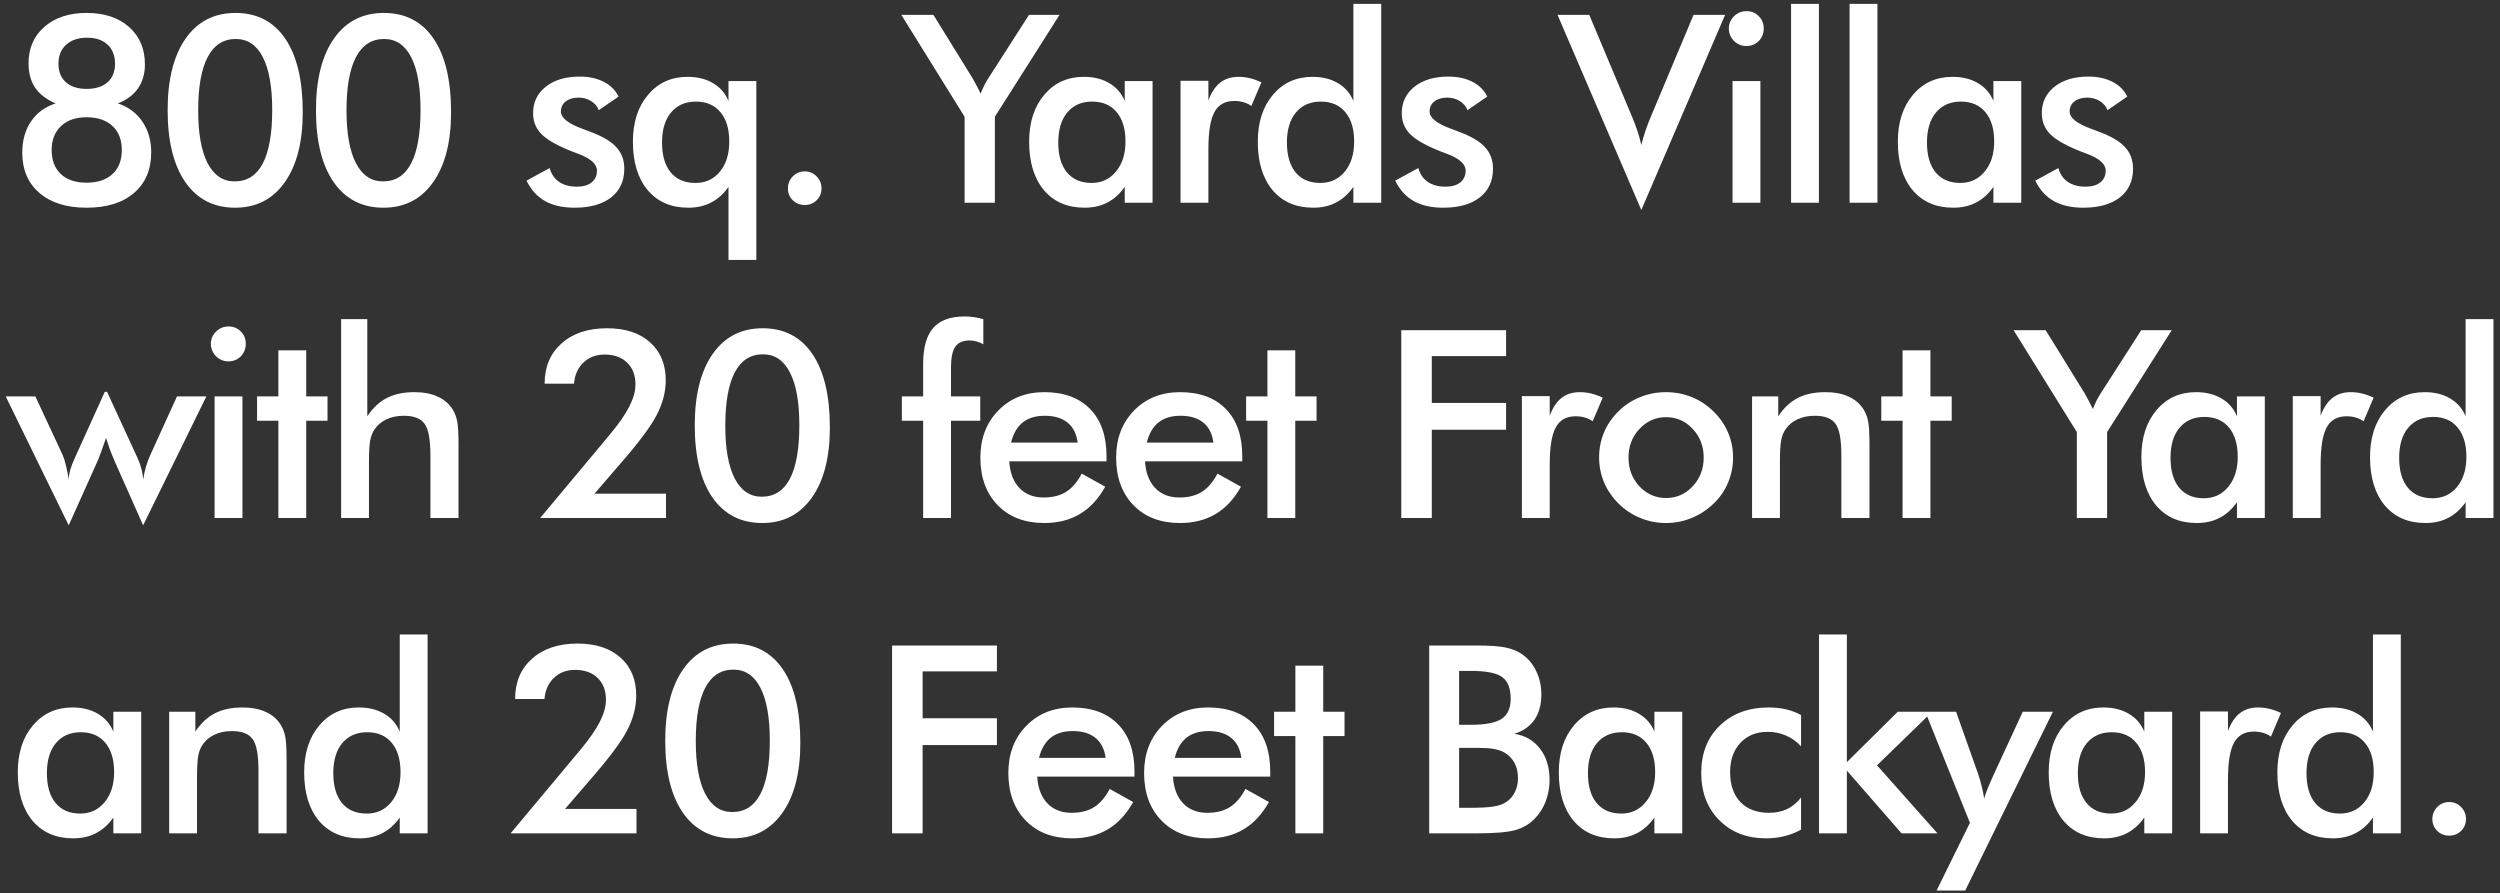 <svg width="333" height="119" viewBox="0 0 333 119" fill="none" xmlns="http://www.w3.org/2000/svg">
<rect x="0" y="0" width="333" height="119" fill="#333333" stroke="none"/>
<path d="M7.409 13.773C6.167 13.237 5.255 12.536 4.674 11.67C4.093 10.805 3.803 9.722 3.803 8.423C3.803 6.418 4.509 4.8 5.922 3.57C7.335 2.339 9.203 1.724 11.527 1.724C13.909 1.724 15.8 2.351 17.201 3.604C18.602 4.846 19.303 6.509 19.303 8.594C19.303 9.825 18.996 10.884 18.38 11.773C17.776 12.65 16.882 13.317 15.697 13.773C17.087 14.228 18.175 15.037 18.961 16.199C19.748 17.35 20.141 18.711 20.141 20.284C20.141 22.585 19.377 24.391 17.851 25.701C16.335 27.011 14.227 27.666 11.527 27.666C8.873 27.666 6.782 27.011 5.255 25.701C3.729 24.391 2.965 22.608 2.965 20.352C2.965 18.711 3.353 17.322 4.127 16.182C4.902 15.031 5.996 14.228 7.409 13.773ZM11.613 5.022C10.428 5.022 9.494 5.336 8.81 5.962C8.126 6.578 7.785 7.421 7.785 8.492C7.785 9.54 8.115 10.36 8.776 10.953C9.448 11.545 10.365 11.841 11.527 11.841C12.724 11.841 13.652 11.551 14.313 10.97C14.985 10.377 15.321 9.551 15.321 8.492C15.321 7.409 14.991 6.561 14.33 5.945C13.669 5.33 12.764 5.022 11.613 5.022ZM11.527 24.334C12.997 24.334 14.148 23.952 14.979 23.189C15.811 22.414 16.227 21.349 16.227 19.993C16.227 18.626 15.811 17.555 14.979 16.78C14.148 16.006 12.997 15.618 11.527 15.618C10.092 15.618 8.958 16.011 8.126 16.797C7.295 17.584 6.879 18.649 6.879 19.993C6.879 21.349 7.289 22.414 8.109 23.189C8.93 23.952 10.069 24.334 11.527 24.334ZM40.325 14.952C40.325 18.928 39.522 22.044 37.915 24.3C36.32 26.544 34.121 27.666 31.319 27.666C28.482 27.666 26.271 26.533 24.688 24.266C23.116 21.987 22.329 18.791 22.329 14.678C22.329 10.599 23.127 7.421 24.722 5.142C26.317 2.863 28.533 1.724 31.37 1.724C34.241 1.724 36.451 2.869 38.001 5.159C39.55 7.438 40.325 10.702 40.325 14.952ZM31.25 24.163C32.914 24.163 34.161 23.371 34.993 21.788C35.836 20.192 36.258 17.811 36.258 14.644C36.258 11.568 35.842 9.227 35.01 7.62C34.19 6.002 32.988 5.193 31.404 5.193C29.752 5.193 28.505 5.997 27.662 7.603C26.818 9.209 26.397 11.579 26.397 14.712C26.397 17.754 26.813 20.09 27.644 21.719C28.488 23.349 29.689 24.163 31.25 24.163ZM60.082 14.952C60.082 18.928 59.279 22.044 57.673 24.3C56.078 26.544 53.879 27.666 51.076 27.666C48.239 27.666 46.029 26.533 44.445 24.266C42.873 21.987 42.087 18.791 42.087 14.678C42.087 10.599 42.884 7.421 44.479 5.142C46.074 2.863 48.29 1.724 51.127 1.724C53.998 1.724 56.209 2.869 57.758 5.159C59.308 7.438 60.082 10.702 60.082 14.952ZM51.008 24.163C52.671 24.163 53.919 23.371 54.75 21.788C55.593 20.192 56.015 17.811 56.015 14.644C56.015 11.568 55.599 9.227 54.767 7.62C53.947 6.002 52.745 5.193 51.161 5.193C49.509 5.193 48.262 5.997 47.419 7.603C46.576 9.209 46.154 11.579 46.154 14.712C46.154 17.754 46.57 20.09 47.402 21.719C48.245 23.349 49.447 24.163 51.008 24.163ZM70.134 24.061L73.21 22.386C73.438 23.195 73.859 23.81 74.475 24.231C75.09 24.653 75.882 24.864 76.85 24.864C77.682 24.864 78.331 24.676 78.798 24.3C79.277 23.912 79.516 23.388 79.516 22.727C79.516 21.85 78.673 21.098 76.987 20.472C76.417 20.267 75.979 20.096 75.671 19.959C73.939 19.241 72.726 18.512 72.031 17.771C71.347 17.031 71.005 16.131 71.005 15.071C71.005 13.624 71.569 12.451 72.697 11.551C73.837 10.651 75.341 10.201 77.209 10.201C78.462 10.201 79.533 10.434 80.422 10.901C81.322 11.357 81.977 12.012 82.387 12.867L79.755 14.678C79.562 14.165 79.22 13.761 78.73 13.465C78.252 13.157 77.693 13.003 77.055 13.003C76.349 13.003 75.779 13.174 75.346 13.516C74.925 13.847 74.714 14.291 74.714 14.849C74.714 15.692 75.671 16.461 77.585 17.156C78.189 17.373 78.656 17.549 78.986 17.686C80.479 18.279 81.544 18.951 82.182 19.703C82.832 20.443 83.156 21.372 83.156 22.488C83.156 24.106 82.57 25.377 81.396 26.299C80.223 27.211 78.605 27.666 76.543 27.666C74.959 27.666 73.643 27.37 72.595 26.778C71.547 26.185 70.726 25.28 70.134 24.061ZM97.137 18.848C97.137 17.173 96.744 15.869 95.958 14.935C95.183 14 94.095 13.533 92.694 13.533C91.293 13.533 90.187 14.017 89.378 14.986C88.581 15.943 88.182 17.276 88.182 18.985C88.182 20.705 88.57 22.033 89.344 22.967C90.119 23.901 91.213 24.368 92.626 24.368C93.981 24.368 95.069 23.867 95.89 22.864C96.721 21.862 97.137 20.523 97.137 18.848ZM100.743 34.622H97.035V24.898C96.374 25.832 95.599 26.527 94.71 26.983C93.833 27.439 92.825 27.666 91.686 27.666C89.395 27.666 87.59 26.886 86.268 25.325C84.958 23.753 84.303 21.605 84.303 18.882C84.303 16.296 84.975 14.211 86.319 12.627C87.664 11.032 89.418 10.235 91.583 10.235C92.905 10.235 94.033 10.514 94.967 11.072C95.912 11.619 96.602 12.411 97.035 13.448V10.799H100.743V34.622ZM104.949 25.103C104.949 24.476 105.165 23.941 105.598 23.497C106.031 23.052 106.561 22.83 107.187 22.83C107.814 22.83 108.344 23.052 108.777 23.497C109.21 23.941 109.426 24.476 109.426 25.103C109.426 25.718 109.21 26.242 108.777 26.675C108.344 27.097 107.814 27.308 107.187 27.308C106.561 27.308 106.031 27.097 105.598 26.675C105.165 26.242 104.949 25.718 104.949 25.103ZM128.484 27V15.55L120.059 1.98H124.331L129.578 10.474C129.703 10.691 129.857 10.975 130.039 11.329C130.233 11.682 130.427 12.063 130.62 12.474C130.78 12.075 130.945 11.699 131.116 11.346C131.298 10.992 131.486 10.668 131.68 10.372L137.063 1.98H141.131L132.517 15.55V27H128.484ZM153.522 27H149.814V24.898C149.153 25.832 148.378 26.527 147.489 26.983C146.612 27.439 145.604 27.666 144.464 27.666C142.174 27.666 140.369 26.886 139.047 25.325C137.737 23.753 137.082 21.605 137.082 18.882C137.082 16.296 137.754 14.211 139.098 12.627C140.443 11.032 142.197 10.235 144.362 10.235C145.684 10.235 146.811 10.514 147.746 11.072C148.691 11.619 149.381 12.411 149.814 13.448V10.799H153.522V27ZM149.916 18.848C149.916 17.173 149.523 15.869 148.737 14.935C147.962 14 146.874 13.533 145.473 13.533C144.071 13.533 142.966 14.017 142.157 14.986C141.36 15.943 140.961 17.276 140.961 18.985C140.961 20.705 141.348 22.033 142.123 22.967C142.898 23.901 143.992 24.368 145.404 24.368C146.737 24.368 147.82 23.861 148.651 22.847C149.495 21.833 149.916 20.5 149.916 18.848ZM160.958 13.379C161.356 12.308 161.88 11.517 162.53 11.004C163.191 10.491 164.005 10.235 164.974 10.235C165.498 10.235 166.01 10.297 166.512 10.423C167.024 10.548 167.526 10.73 168.016 10.97L166.683 14.114C166.364 13.886 166.016 13.721 165.64 13.619C165.276 13.505 164.865 13.448 164.41 13.448C163.179 13.448 162.296 13.943 161.761 14.935C161.225 15.914 160.958 17.566 160.958 19.891V27H157.249V10.765H160.958V13.379ZM180.373 18.848C180.373 17.173 179.98 15.869 179.194 14.935C178.419 14 177.331 13.533 175.93 13.533C174.528 13.533 173.423 14.017 172.614 14.986C171.817 15.943 171.418 17.276 171.418 18.985C171.418 20.705 171.805 22.033 172.58 22.967C173.355 23.901 174.448 24.368 175.861 24.368C177.206 24.368 178.294 23.867 179.125 22.864C179.957 21.85 180.373 20.512 180.373 18.848ZM180.27 0.511H183.979V27H180.27V24.898C179.61 25.832 178.835 26.527 177.946 26.983C177.069 27.439 176.061 27.666 174.921 27.666C172.631 27.666 170.825 26.886 169.504 25.325C168.194 23.753 167.538 21.605 167.538 18.882C167.538 16.296 168.211 14.211 169.555 12.627C170.899 11.032 172.654 10.235 174.819 10.235C176.14 10.235 177.268 10.514 178.203 11.072C179.148 11.619 179.837 12.411 180.27 13.448V0.511ZM185.843 24.061L188.919 22.386C189.147 23.195 189.569 23.81 190.184 24.231C190.799 24.653 191.591 24.864 192.559 24.864C193.391 24.864 194.04 24.676 194.508 24.3C194.986 23.912 195.225 23.388 195.225 22.727C195.225 21.85 194.382 21.098 192.696 20.472C192.126 20.267 191.688 20.096 191.38 19.959C189.648 19.241 188.435 18.512 187.74 17.771C187.056 17.031 186.715 16.131 186.715 15.071C186.715 13.624 187.279 12.451 188.407 11.551C189.546 10.651 191.05 10.201 192.918 10.201C194.172 10.201 195.242 10.434 196.131 10.901C197.031 11.357 197.686 12.012 198.096 12.867L195.465 14.678C195.271 14.165 194.929 13.761 194.439 13.465C193.961 13.157 193.402 13.003 192.764 13.003C192.058 13.003 191.488 13.174 191.055 13.516C190.634 13.847 190.423 14.291 190.423 14.849C190.423 15.692 191.38 16.461 193.294 17.156C193.898 17.373 194.365 17.549 194.696 17.686C196.188 18.279 197.253 18.951 197.891 19.703C198.541 20.443 198.866 21.372 198.866 22.488C198.866 24.106 198.279 25.377 197.105 26.299C195.932 27.211 194.314 27.666 192.252 27.666C190.668 27.666 189.352 27.37 188.304 26.778C187.256 26.185 186.436 25.28 185.843 24.061ZM218.624 27.974L207.464 1.98H211.686L217.291 15.31C217.622 16.085 217.895 16.803 218.111 17.464C218.328 18.113 218.499 18.734 218.624 19.327C218.772 18.7 218.96 18.051 219.188 17.378C219.416 16.706 219.684 16.017 219.991 15.31L225.58 1.98H229.784L218.624 27.974ZM230.281 3.792C230.281 3.165 230.509 2.624 230.964 2.168C231.431 1.713 231.984 1.485 232.622 1.485C233.283 1.485 233.83 1.707 234.263 2.151C234.707 2.584 234.929 3.131 234.929 3.792C234.929 4.453 234.707 5.011 234.263 5.467C233.818 5.911 233.271 6.133 232.622 6.133C231.984 6.133 231.431 5.905 230.964 5.45C230.509 4.983 230.281 4.43 230.281 3.792ZM230.776 27V10.799H234.485V27H230.776ZM238.571 27V0.511H242.279V27H238.571ZM246.365 27V0.511H250.074V27H246.365ZM269.233 27H265.524V24.898C264.863 25.832 264.089 26.527 263.2 26.983C262.323 27.439 261.314 27.666 260.175 27.666C257.885 27.666 256.079 26.886 254.758 25.325C253.447 23.753 252.792 21.605 252.792 18.882C252.792 16.296 253.464 14.211 254.809 12.627C256.153 11.032 257.908 10.235 260.072 10.235C261.394 10.235 262.522 10.514 263.456 11.072C264.402 11.619 265.091 12.411 265.524 13.448V10.799H269.233V27ZM265.627 18.848C265.627 17.173 265.234 15.869 264.447 14.935C263.673 14 262.585 13.533 261.183 13.533C259.782 13.533 258.677 14.017 257.868 14.986C257.07 15.943 256.672 17.276 256.672 18.985C256.672 20.705 257.059 22.033 257.834 22.967C258.608 23.901 259.702 24.368 261.115 24.368C262.448 24.368 263.53 23.861 264.362 22.847C265.205 21.833 265.627 20.5 265.627 18.848ZM271.097 24.061L274.173 22.386C274.401 23.195 274.822 23.81 275.438 24.231C276.053 24.653 276.845 24.864 277.813 24.864C278.645 24.864 279.294 24.676 279.761 24.3C280.24 23.912 280.479 23.388 280.479 22.727C280.479 21.85 279.636 21.098 277.95 20.472C277.38 20.267 276.941 20.096 276.634 19.959C274.902 19.241 273.689 18.512 272.994 17.771C272.31 17.031 271.968 16.131 271.968 15.071C271.968 13.624 272.532 12.451 273.66 11.551C274.8 10.651 276.303 10.201 278.172 10.201C279.425 10.201 280.496 10.434 281.385 10.901C282.285 11.357 282.94 12.012 283.35 12.867L280.718 14.678C280.525 14.165 280.183 13.761 279.693 13.465C279.214 13.157 278.656 13.003 278.018 13.003C277.312 13.003 276.742 13.174 276.309 13.516C275.888 13.847 275.677 14.291 275.677 14.849C275.677 15.692 276.634 16.461 278.548 17.156C279.152 17.373 279.619 17.549 279.949 17.686C281.442 18.279 282.507 18.951 283.145 19.703C283.795 20.443 284.119 21.372 284.119 22.488C284.119 24.106 283.532 25.377 282.359 26.299C281.185 27.211 279.568 27.666 277.505 27.666C275.922 27.666 274.606 27.37 273.558 26.778C272.51 26.185 271.689 25.28 271.097 24.061ZM19.064 69.974L15.321 61.549C15.037 60.899 14.803 60.324 14.621 59.823C14.438 59.31 14.273 58.809 14.125 58.319C13.874 59.059 13.652 59.697 13.459 60.233C13.265 60.757 13.111 61.15 12.997 61.412L9.152 69.974L0.761 52.799H4.708L8.349 60.609C8.497 60.939 8.639 61.395 8.776 61.976C8.924 62.546 9.049 63.178 9.152 63.873C9.163 63.463 9.232 63.036 9.357 62.591C9.482 62.147 9.693 61.6 9.989 60.951L13.954 52.201H14.262L18.295 60.951C18.546 61.498 18.728 62.005 18.842 62.472C18.967 62.939 19.041 63.406 19.064 63.873C19.166 63.258 19.297 62.677 19.457 62.13C19.616 61.583 19.799 61.087 20.004 60.643L23.576 52.799H27.489L19.064 69.974ZM28.089 45.792C28.089 45.165 28.317 44.624 28.772 44.169C29.239 43.713 29.792 43.485 30.43 43.485C31.091 43.485 31.638 43.707 32.071 44.151C32.515 44.584 32.737 45.131 32.737 45.792C32.737 46.453 32.515 47.011 32.071 47.467C31.626 47.911 31.079 48.133 30.43 48.133C29.792 48.133 29.239 47.905 28.772 47.45C28.317 46.983 28.089 46.43 28.089 45.792ZM28.584 69V52.799H32.293V69H28.584ZM37.079 69V56.046H34.242V52.799H37.079V46.664H40.788V52.799H43.625V56.046H40.788V69H37.079ZM45.438 69V42.511H48.924V55.448C49.665 54.331 50.536 53.517 51.539 53.004C52.541 52.491 53.76 52.235 55.196 52.235C56.404 52.235 57.429 52.428 58.272 52.816C59.127 53.192 59.793 53.756 60.272 54.508C60.556 54.952 60.762 55.471 60.887 56.063C61.012 56.655 61.075 57.692 61.075 59.173V69H57.332V60.677C57.332 58.547 57.07 57.134 56.546 56.439C56.033 55.733 55.116 55.379 53.795 55.379C52.929 55.379 52.154 55.539 51.47 55.858C50.798 56.177 50.268 56.627 49.881 57.208C49.608 57.595 49.414 58.097 49.3 58.712C49.197 59.316 49.146 60.284 49.146 61.617V69H45.438ZM88.712 65.753V69H71.947L81.295 57.806C82.457 56.405 83.306 55.174 83.841 54.115C84.377 53.055 84.644 52.092 84.644 51.227C84.644 49.985 84.274 49.011 83.534 48.304C82.805 47.586 81.802 47.227 80.526 47.227C79.387 47.227 78.447 47.586 77.706 48.304C76.966 49.011 76.55 49.945 76.459 51.107H72.545C72.545 48.862 73.297 47.074 74.801 45.741C76.305 44.396 78.327 43.724 80.868 43.724C83.283 43.724 85.186 44.345 86.576 45.587C87.977 46.829 88.678 48.521 88.678 50.663C88.678 52.189 88.273 53.733 87.464 55.294C86.667 56.843 84.969 59.099 82.372 62.062L79.193 65.753H88.712ZM110.537 56.952C110.537 60.928 109.734 64.044 108.127 66.3C106.532 68.544 104.333 69.666 101.531 69.666C98.694 69.666 96.484 68.533 94.9 66.266C93.328 63.987 92.541 60.791 92.541 56.678C92.541 52.599 93.339 49.421 94.934 47.142C96.529 44.863 98.745 43.724 101.582 43.724C104.453 43.724 106.663 44.869 108.213 47.159C109.762 49.438 110.537 52.702 110.537 56.952ZM101.462 66.163C103.126 66.163 104.373 65.371 105.205 63.788C106.048 62.193 106.47 59.811 106.47 56.644C106.47 53.568 106.054 51.227 105.222 49.62C104.402 48.002 103.2 47.193 101.616 47.193C99.964 47.193 98.716 47.997 97.873 49.603C97.03 51.209 96.609 53.579 96.609 56.712C96.609 59.754 97.025 62.09 97.856 63.719C98.699 65.349 99.901 66.163 101.462 66.163ZM122.964 69V56.046H120.127V52.799H122.964V48.458C122.964 46.305 123.408 44.715 124.297 43.69C125.197 42.665 126.587 42.152 128.467 42.152C128.866 42.152 129.276 42.18 129.697 42.237C130.119 42.294 130.546 42.385 130.979 42.511V45.86C130.683 45.69 130.381 45.564 130.073 45.484C129.777 45.393 129.475 45.348 129.168 45.348C128.279 45.348 127.641 45.621 127.254 46.168C126.866 46.715 126.673 47.638 126.673 48.937V52.799H130.569V56.046H126.673V69H122.964ZM147.387 61.446H134.433C134.524 62.962 134.974 64.147 135.783 65.001C136.592 65.844 137.668 66.266 139.013 66.266C140.209 66.266 141.206 66.015 142.004 65.514C142.801 65.012 143.496 64.204 144.088 63.087L147.216 64.83C146.304 66.459 145.177 67.673 143.832 68.47C142.488 69.268 140.91 69.666 139.098 69.666C136.501 69.666 134.433 68.875 132.895 67.291C131.357 65.707 130.587 63.594 130.587 60.951C130.587 58.41 131.379 56.325 132.963 54.696C134.558 53.055 136.603 52.235 139.098 52.235C141.707 52.235 143.741 52.981 145.199 54.474C146.658 55.966 147.387 58.057 147.387 60.746V61.446ZM143.542 58.951C143.393 57.789 142.949 56.906 142.209 56.302C141.468 55.687 140.454 55.379 139.167 55.379C137.948 55.379 136.968 55.676 136.227 56.268C135.487 56.861 134.968 57.755 134.672 58.951H143.542ZM165.469 61.446H152.515C152.606 62.962 153.056 64.147 153.865 65.001C154.674 65.844 155.751 66.266 157.095 66.266C158.292 66.266 159.288 66.015 160.086 65.514C160.883 65.012 161.578 64.204 162.171 63.087L165.298 64.83C164.387 66.459 163.259 67.673 161.915 68.47C160.57 69.268 158.992 69.666 157.181 69.666C154.583 69.666 152.515 68.875 150.977 67.291C149.439 65.707 148.67 63.594 148.67 60.951C148.67 58.41 149.462 56.325 151.045 54.696C152.64 53.055 154.686 52.235 157.181 52.235C159.79 52.235 161.823 52.981 163.282 54.474C164.74 55.966 165.469 58.057 165.469 60.746V61.446ZM161.624 58.951C161.476 57.789 161.032 56.906 160.291 56.302C159.55 55.687 158.536 55.379 157.249 55.379C156.03 55.379 155.05 55.676 154.31 56.268C153.569 56.861 153.051 57.755 152.754 58.951H161.624ZM168.82 69V56.046H165.983V52.799H168.82V46.664H172.529V52.799H175.366V56.046H172.529V69H168.82ZM186.648 69V43.98H200.61V47.433H190.715V53.67H200.61V57.242H190.715V69H186.648ZM206.422 55.379C206.821 54.308 207.345 53.517 207.994 53.004C208.655 52.491 209.47 52.235 210.438 52.235C210.962 52.235 211.475 52.297 211.976 52.423C212.489 52.548 212.99 52.73 213.48 52.97L212.147 56.114C211.828 55.886 211.481 55.721 211.105 55.619C210.74 55.505 210.33 55.448 209.874 55.448C208.644 55.448 207.761 55.943 207.225 56.935C206.69 57.914 206.422 59.566 206.422 61.891V69H202.713V52.765H206.422V55.379ZM226.931 60.951C226.931 59.447 226.447 58.176 225.479 57.14C224.51 56.092 223.325 55.567 221.924 55.567C220.534 55.567 219.349 56.092 218.369 57.14C217.401 58.176 216.917 59.447 216.917 60.951C216.917 62.455 217.401 63.731 218.369 64.779C219.349 65.816 220.534 66.334 221.924 66.334C223.314 66.334 224.493 65.816 225.461 64.779C226.441 63.731 226.931 62.455 226.931 60.951ZM213.003 60.916C213.003 59.732 213.225 58.615 213.669 57.567C214.125 56.507 214.775 55.567 215.618 54.747C216.449 53.938 217.406 53.317 218.489 52.884C219.571 52.451 220.705 52.235 221.89 52.235C223.109 52.235 224.254 52.451 225.325 52.884C226.407 53.317 227.375 53.955 228.23 54.798C229.084 55.63 229.734 56.57 230.178 57.618C230.623 58.666 230.845 59.766 230.845 60.916C230.845 62.113 230.623 63.235 230.178 64.283C229.745 65.331 229.107 66.26 228.264 67.069C227.375 67.923 226.39 68.567 225.308 69C224.225 69.444 223.086 69.666 221.89 69.666C220.716 69.666 219.588 69.444 218.506 69C217.424 68.567 216.461 67.935 215.618 67.103C214.763 66.26 214.114 65.314 213.669 64.266C213.225 63.218 213.003 62.101 213.003 60.916ZM233.375 69V52.799H236.862V55.448C237.602 54.331 238.474 53.517 239.476 53.004C240.479 52.491 241.698 52.235 243.134 52.235C244.341 52.235 245.367 52.428 246.21 52.816C247.064 53.192 247.731 53.756 248.209 54.508C248.494 54.952 248.699 55.471 248.825 56.063C248.95 56.655 249.013 57.692 249.013 59.173V69H245.27V60.677C245.27 58.547 245.008 57.134 244.484 56.439C243.971 55.733 243.054 55.379 241.732 55.379C240.866 55.379 240.092 55.539 239.408 55.858C238.736 56.177 238.206 56.627 237.819 57.208C237.545 57.595 237.352 58.097 237.238 58.712C237.135 59.316 237.084 60.284 237.084 61.617V69H233.375ZM253.423 69V56.046H250.586V52.799H253.423V46.664H257.132V52.799H259.969V56.046H257.132V69H253.423ZM276.634 69V57.55L268.209 43.98H272.481L277.728 52.474C277.853 52.691 278.007 52.975 278.189 53.329C278.383 53.682 278.576 54.063 278.77 54.474C278.93 54.075 279.095 53.699 279.266 53.346C279.448 52.992 279.636 52.668 279.83 52.372L285.213 43.98H289.28L280.667 57.55V69H276.634ZM301.672 69H297.963V66.898C297.303 67.832 296.528 68.527 295.639 68.983C294.762 69.439 293.754 69.666 292.614 69.666C290.324 69.666 288.518 68.886 287.197 67.325C285.887 65.753 285.231 63.605 285.231 60.882C285.231 58.296 285.904 56.211 287.248 54.627C288.592 53.032 290.347 52.235 292.512 52.235C293.833 52.235 294.961 52.514 295.896 53.072C296.841 53.619 297.53 54.411 297.963 55.448V52.799H301.672V69ZM298.066 60.848C298.066 59.173 297.673 57.869 296.887 56.935C296.112 56 295.024 55.533 293.623 55.533C292.221 55.533 291.116 56.017 290.307 56.986C289.51 57.943 289.111 59.276 289.111 60.985C289.111 62.705 289.498 64.033 290.273 64.967C291.048 65.901 292.141 66.368 293.554 66.368C294.887 66.368 295.97 65.861 296.801 64.847C297.644 63.833 298.066 62.5 298.066 60.848ZM309.107 55.379C309.506 54.308 310.03 53.517 310.68 53.004C311.34 52.491 312.155 52.235 313.123 52.235C313.648 52.235 314.16 52.297 314.662 52.423C315.174 52.548 315.676 52.73 316.165 52.97L314.832 56.114C314.513 55.886 314.166 55.721 313.79 55.619C313.425 55.505 313.015 55.448 312.559 55.448C311.329 55.448 310.446 55.943 309.911 56.935C309.375 57.914 309.107 59.566 309.107 61.891V69H305.399V52.765H309.107V55.379ZM328.523 60.848C328.523 59.173 328.13 57.869 327.344 56.935C326.569 56 325.481 55.533 324.079 55.533C322.678 55.533 321.573 56.017 320.764 56.986C319.966 57.943 319.568 59.276 319.568 60.985C319.568 62.705 319.955 64.033 320.73 64.967C321.505 65.901 322.598 66.368 324.011 66.368C325.355 66.368 326.444 65.867 327.275 64.864C328.107 63.85 328.523 62.512 328.523 60.848ZM328.42 42.511H332.129V69H328.42V66.898C327.759 67.832 326.985 68.527 326.096 68.983C325.219 69.439 324.21 69.666 323.071 69.666C320.781 69.666 318.975 68.886 317.654 67.325C316.343 65.753 315.688 63.605 315.688 60.882C315.688 58.296 316.36 56.211 317.705 54.627C319.049 53.032 320.804 52.235 322.969 52.235C324.29 52.235 325.418 52.514 326.352 53.072C327.298 53.619 327.987 54.411 328.42 55.448V42.511ZM18.808 111H15.099V108.898C14.438 109.832 13.664 110.527 12.775 110.983C11.898 111.439 10.889 111.667 9.75 111.667C7.46 111.667 5.654 110.886 4.333 109.325C3.022 107.753 2.367 105.605 2.367 102.882C2.367 100.296 3.039 98.211 4.384 96.627C5.728 95.032 7.483 94.235 9.647 94.235C10.969 94.235 12.097 94.514 13.031 95.072C13.977 95.619 14.666 96.411 15.099 97.448V94.799H18.808V111ZM15.202 102.848C15.202 101.173 14.809 99.869 14.023 98.935C13.248 98 12.16 97.533 10.758 97.533C9.357 97.533 8.252 98.017 7.443 98.986C6.645 99.943 6.247 101.276 6.247 102.985C6.247 104.705 6.634 106.033 7.409 106.967C8.183 107.901 9.277 108.368 10.69 108.368C12.023 108.368 13.105 107.861 13.937 106.847C14.78 105.833 15.202 104.5 15.202 102.848ZM22.535 111V94.799H26.021V97.448C26.762 96.331 27.633 95.517 28.636 95.004C29.638 94.491 30.857 94.235 32.293 94.235C33.501 94.235 34.526 94.428 35.369 94.816C36.224 95.192 36.89 95.756 37.369 96.508C37.653 96.952 37.858 97.471 37.984 98.063C38.109 98.655 38.172 99.692 38.172 101.173V111H34.429V102.677C34.429 100.547 34.167 99.134 33.643 98.439C33.13 97.733 32.213 97.379 30.892 97.379C30.026 97.379 29.251 97.539 28.567 97.858C27.895 98.177 27.365 98.627 26.978 99.208C26.704 99.595 26.511 100.097 26.397 100.712C26.294 101.316 26.243 102.284 26.243 103.617V111H22.535ZM53.349 102.848C53.349 101.173 52.956 99.869 52.17 98.935C51.395 98 50.307 97.533 48.906 97.533C47.504 97.533 46.399 98.017 45.59 98.986C44.793 99.943 44.394 101.276 44.394 102.985C44.394 104.705 44.781 106.033 45.556 106.967C46.331 107.901 47.424 108.368 48.837 108.368C50.182 108.368 51.27 107.867 52.101 106.864C52.933 105.85 53.349 104.512 53.349 102.848ZM53.246 84.511H56.955V111H53.246V108.898C52.586 109.832 51.811 110.527 50.922 110.983C50.045 111.439 49.037 111.667 47.897 111.667C45.607 111.667 43.801 110.886 42.48 109.325C41.17 107.753 40.514 105.605 40.514 102.882C40.514 100.296 41.187 98.211 42.531 96.627C43.876 95.032 45.63 94.235 47.795 94.235C49.116 94.235 50.244 94.514 51.178 95.072C52.124 95.619 52.813 96.411 53.246 97.448V84.511ZM84.78 107.753V111H68.015L77.363 99.806C78.525 98.405 79.374 97.174 79.909 96.115C80.445 95.055 80.713 94.092 80.713 93.227C80.713 91.985 80.342 91.011 79.602 90.304C78.873 89.586 77.87 89.228 76.594 89.228C75.454 89.228 74.515 89.586 73.774 90.304C73.034 91.011 72.618 91.945 72.526 93.107H68.613C68.613 90.862 69.365 89.074 70.869 87.741C72.373 86.396 74.395 85.724 76.936 85.724C79.351 85.724 81.254 86.345 82.644 87.587C84.045 88.829 84.746 90.521 84.746 92.663C84.746 94.189 84.341 95.733 83.532 97.294C82.735 98.843 81.037 101.099 78.44 104.062L75.261 107.753H84.78ZM106.605 98.952C106.605 102.928 105.802 106.044 104.195 108.3C102.6 110.544 100.401 111.667 97.599 111.667C94.762 111.667 92.551 110.533 90.968 108.266C89.395 105.987 88.609 102.791 88.609 98.678C88.609 94.599 89.407 91.421 91.002 89.142C92.597 86.863 94.813 85.724 97.65 85.724C100.521 85.724 102.731 86.869 104.281 89.159C105.83 91.438 106.605 94.702 106.605 98.952ZM97.53 108.163C99.194 108.163 100.441 107.371 101.273 105.788C102.116 104.193 102.538 101.811 102.538 98.644C102.538 95.568 102.122 93.227 101.29 91.62C100.47 90.002 99.268 89.193 97.684 89.193C96.032 89.193 94.784 89.997 93.941 91.603C93.098 93.21 92.677 95.579 92.677 98.712C92.677 101.754 93.093 104.09 93.924 105.719C94.767 107.348 95.969 108.163 97.53 108.163ZM118.827 111V85.981H132.789V89.433H122.894V95.67H132.789V99.242H122.894V111H118.827ZM151.111 103.446H138.157C138.248 104.962 138.698 106.146 139.507 107.001C140.316 107.844 141.393 108.266 142.737 108.266C143.933 108.266 144.93 108.015 145.728 107.514C146.525 107.012 147.22 106.203 147.813 105.087L150.94 106.83C150.029 108.459 148.901 109.673 147.556 110.47C146.212 111.268 144.634 111.667 142.822 111.667C140.225 111.667 138.157 110.875 136.619 109.291C135.081 107.707 134.312 105.594 134.312 102.951C134.312 100.41 135.104 98.325 136.687 96.696C138.282 95.055 140.327 94.235 142.822 94.235C145.432 94.235 147.465 94.981 148.924 96.474C150.382 97.966 151.111 100.057 151.111 102.746V103.446ZM147.266 100.951C147.118 99.789 146.673 98.906 145.933 98.302C145.192 97.687 144.178 97.379 142.891 97.379C141.672 97.379 140.692 97.676 139.951 98.268C139.211 98.861 138.692 99.755 138.396 100.951H147.266ZM169.193 103.446H156.239C156.33 104.962 156.781 106.146 157.589 107.001C158.398 107.844 159.475 108.266 160.819 108.266C162.016 108.266 163.013 108.015 163.81 107.514C164.608 107.012 165.303 106.203 165.895 105.087L169.023 106.83C168.111 108.459 166.983 109.673 165.639 110.47C164.294 111.268 162.716 111.667 160.905 111.667C158.307 111.667 156.239 110.875 154.701 109.291C153.163 107.707 152.394 105.594 152.394 102.951C152.394 100.41 153.186 98.325 154.77 96.696C156.365 95.055 158.41 94.235 160.905 94.235C163.514 94.235 165.548 94.981 167.006 96.474C168.464 97.966 169.193 100.057 169.193 102.746V103.446ZM165.348 100.951C165.2 99.789 164.756 98.906 164.015 98.302C163.275 97.687 162.261 97.379 160.973 97.379C159.754 97.379 158.774 97.676 158.034 98.268C157.293 98.861 156.775 99.755 156.479 100.951H165.348ZM172.544 111V98.046H169.708V94.799H172.544V88.664H176.253V94.799H179.09V98.046H176.253V111H172.544ZM194.354 96.542H195.909C197.846 96.542 199.213 96.28 200.011 95.756C200.819 95.22 201.224 94.326 201.224 93.073C201.224 91.706 200.854 90.749 200.113 90.202C199.373 89.643 197.971 89.364 195.909 89.364H194.354V96.542ZM194.354 107.599H195.755C197.179 107.599 198.245 107.542 198.951 107.428C199.657 107.314 200.216 107.115 200.626 106.83C201.127 106.5 201.514 106.055 201.788 105.497C202.061 104.939 202.198 104.324 202.198 103.651C202.198 102.854 202.033 102.159 201.702 101.566C201.372 100.974 200.899 100.513 200.284 100.182C199.897 99.988 199.452 99.846 198.951 99.755C198.461 99.664 197.806 99.618 196.986 99.618H195.755H194.354V107.599ZM190.372 111V85.981H196.678C198.478 85.981 199.805 86.077 200.66 86.271C201.526 86.465 202.261 86.784 202.865 87.228C203.639 87.798 204.237 88.544 204.659 89.467C205.092 90.39 205.308 91.409 205.308 92.526C205.308 93.859 205.001 94.975 204.386 95.876C203.77 96.764 202.876 97.385 201.702 97.738C203.161 97.966 204.306 98.633 205.137 99.738C205.981 100.832 206.402 102.216 206.402 103.891C206.402 104.905 206.226 105.867 205.872 106.779C205.519 107.69 205.018 108.465 204.368 109.103C203.685 109.798 202.836 110.288 201.822 110.573C200.808 110.858 199.105 111 196.712 111H190.372ZM224.074 111H220.366V108.898C219.705 109.832 218.93 110.527 218.042 110.983C217.164 111.439 216.156 111.667 215.017 111.667C212.727 111.667 210.921 110.886 209.599 109.325C208.289 107.753 207.634 105.605 207.634 102.882C207.634 100.296 208.306 98.211 209.651 96.627C210.995 95.032 212.75 94.235 214.914 94.235C216.236 94.235 217.364 94.514 218.298 95.072C219.244 95.619 219.933 96.411 220.366 97.448V94.799H224.074V111ZM220.468 102.848C220.468 101.173 220.075 99.869 219.289 98.935C218.515 98 217.426 97.533 216.025 97.533C214.624 97.533 213.519 98.017 212.71 98.986C211.912 99.943 211.513 101.276 211.513 102.985C211.513 104.705 211.901 106.033 212.675 106.967C213.45 107.901 214.544 108.368 215.957 108.368C217.29 108.368 218.372 107.861 219.204 106.847C220.047 105.833 220.468 104.5 220.468 102.848ZM239.901 99.413C239.331 98.787 238.665 98.308 237.901 97.978C237.15 97.647 236.335 97.482 235.458 97.482C233.942 97.482 232.729 97.972 231.817 98.952C230.906 99.931 230.45 101.23 230.45 102.848C230.45 104.534 230.906 105.862 231.817 106.83C232.74 107.787 234.011 108.266 235.629 108.266C236.529 108.266 237.332 108.1 238.038 107.77C238.745 107.428 239.365 106.916 239.901 106.232V110.504C239.217 110.892 238.483 111.182 237.696 111.376C236.922 111.57 236.096 111.667 235.218 111.667C232.678 111.667 230.604 110.858 228.998 109.24C227.403 107.622 226.605 105.526 226.605 102.951C226.605 100.342 227.431 98.24 229.083 96.644C230.747 95.038 232.917 94.235 235.594 94.235C236.437 94.235 237.212 94.32 237.919 94.491C238.625 94.651 239.286 94.901 239.901 95.243V99.413ZM242.295 111V84.511H246.003V101.515L252.788 94.799H257.368L250.02 101.942L258.069 111H253.284L246.003 102.643V111H242.295ZM261.762 118.622H257.951L262.394 109.599L256.447 94.799H260.548L263.522 103.19C263.693 103.703 263.841 104.227 263.966 104.762C264.103 105.286 264.211 105.822 264.291 106.369C264.439 105.799 264.792 104.893 265.35 103.651L265.436 103.446L269.435 94.799H273.451L261.762 118.622ZM289.329 111H285.62V108.898C284.96 109.832 284.185 110.527 283.296 110.983C282.419 111.439 281.411 111.667 280.271 111.667C277.981 111.667 276.175 110.886 274.854 109.325C273.544 107.753 272.888 105.605 272.888 102.882C272.888 100.296 273.561 98.211 274.905 96.627C276.249 95.032 278.004 94.235 280.169 94.235C281.49 94.235 282.618 94.514 283.553 95.072C284.498 95.619 285.187 96.411 285.62 97.448V94.799H289.329V111ZM285.723 102.848C285.723 101.173 285.33 99.869 284.544 98.935C283.769 98 282.681 97.533 281.28 97.533C279.878 97.533 278.773 98.017 277.964 98.986C277.167 99.943 276.768 101.276 276.768 102.985C276.768 104.705 277.155 106.033 277.93 106.967C278.705 107.901 279.798 108.368 281.211 108.368C282.544 108.368 283.627 107.861 284.458 106.847C285.301 105.833 285.723 104.5 285.723 102.848ZM296.764 97.379C297.163 96.308 297.687 95.517 298.337 95.004C298.997 94.491 299.812 94.235 300.78 94.235C301.305 94.235 301.817 94.297 302.319 94.423C302.831 94.548 303.333 94.731 303.822 94.97L302.489 98.114C302.17 97.886 301.823 97.721 301.447 97.619C301.082 97.505 300.672 97.448 300.216 97.448C298.986 97.448 298.103 97.943 297.568 98.935C297.032 99.914 296.764 101.566 296.764 103.891V111H293.056V94.765H296.764V97.379ZM316.18 102.848C316.18 101.173 315.787 99.869 315.001 98.935C314.226 98 313.138 97.533 311.736 97.533C310.335 97.533 309.23 98.017 308.421 98.986C307.623 99.943 307.225 101.276 307.225 102.985C307.225 104.705 307.612 106.033 308.387 106.967C309.162 107.901 310.255 108.368 311.668 108.368C313.012 108.368 314.101 107.867 314.932 106.864C315.764 105.85 316.18 104.512 316.18 102.848ZM316.077 84.511H319.786V111H316.077V108.898C315.416 109.832 314.642 110.527 313.753 110.983C312.876 111.439 311.867 111.667 310.728 111.667C308.438 111.667 306.632 110.886 305.311 109.325C304 107.753 303.345 105.605 303.345 102.882C303.345 100.296 304.018 98.211 305.362 96.627C306.706 95.032 308.461 94.235 310.626 94.235C311.947 94.235 313.075 94.514 314.009 95.072C314.955 95.619 315.644 96.411 316.077 97.448V84.511ZM323.991 109.103C323.991 108.476 324.208 107.941 324.641 107.497C325.074 107.052 325.603 106.83 326.23 106.83C326.857 106.83 327.386 107.052 327.819 107.497C328.252 107.941 328.469 108.476 328.469 109.103C328.469 109.718 328.252 110.242 327.819 110.675C327.386 111.097 326.857 111.308 326.23 111.308C325.603 111.308 325.074 111.097 324.641 110.675C324.208 110.242 323.991 109.718 323.991 109.103Z" fill="white"/>
</svg>
